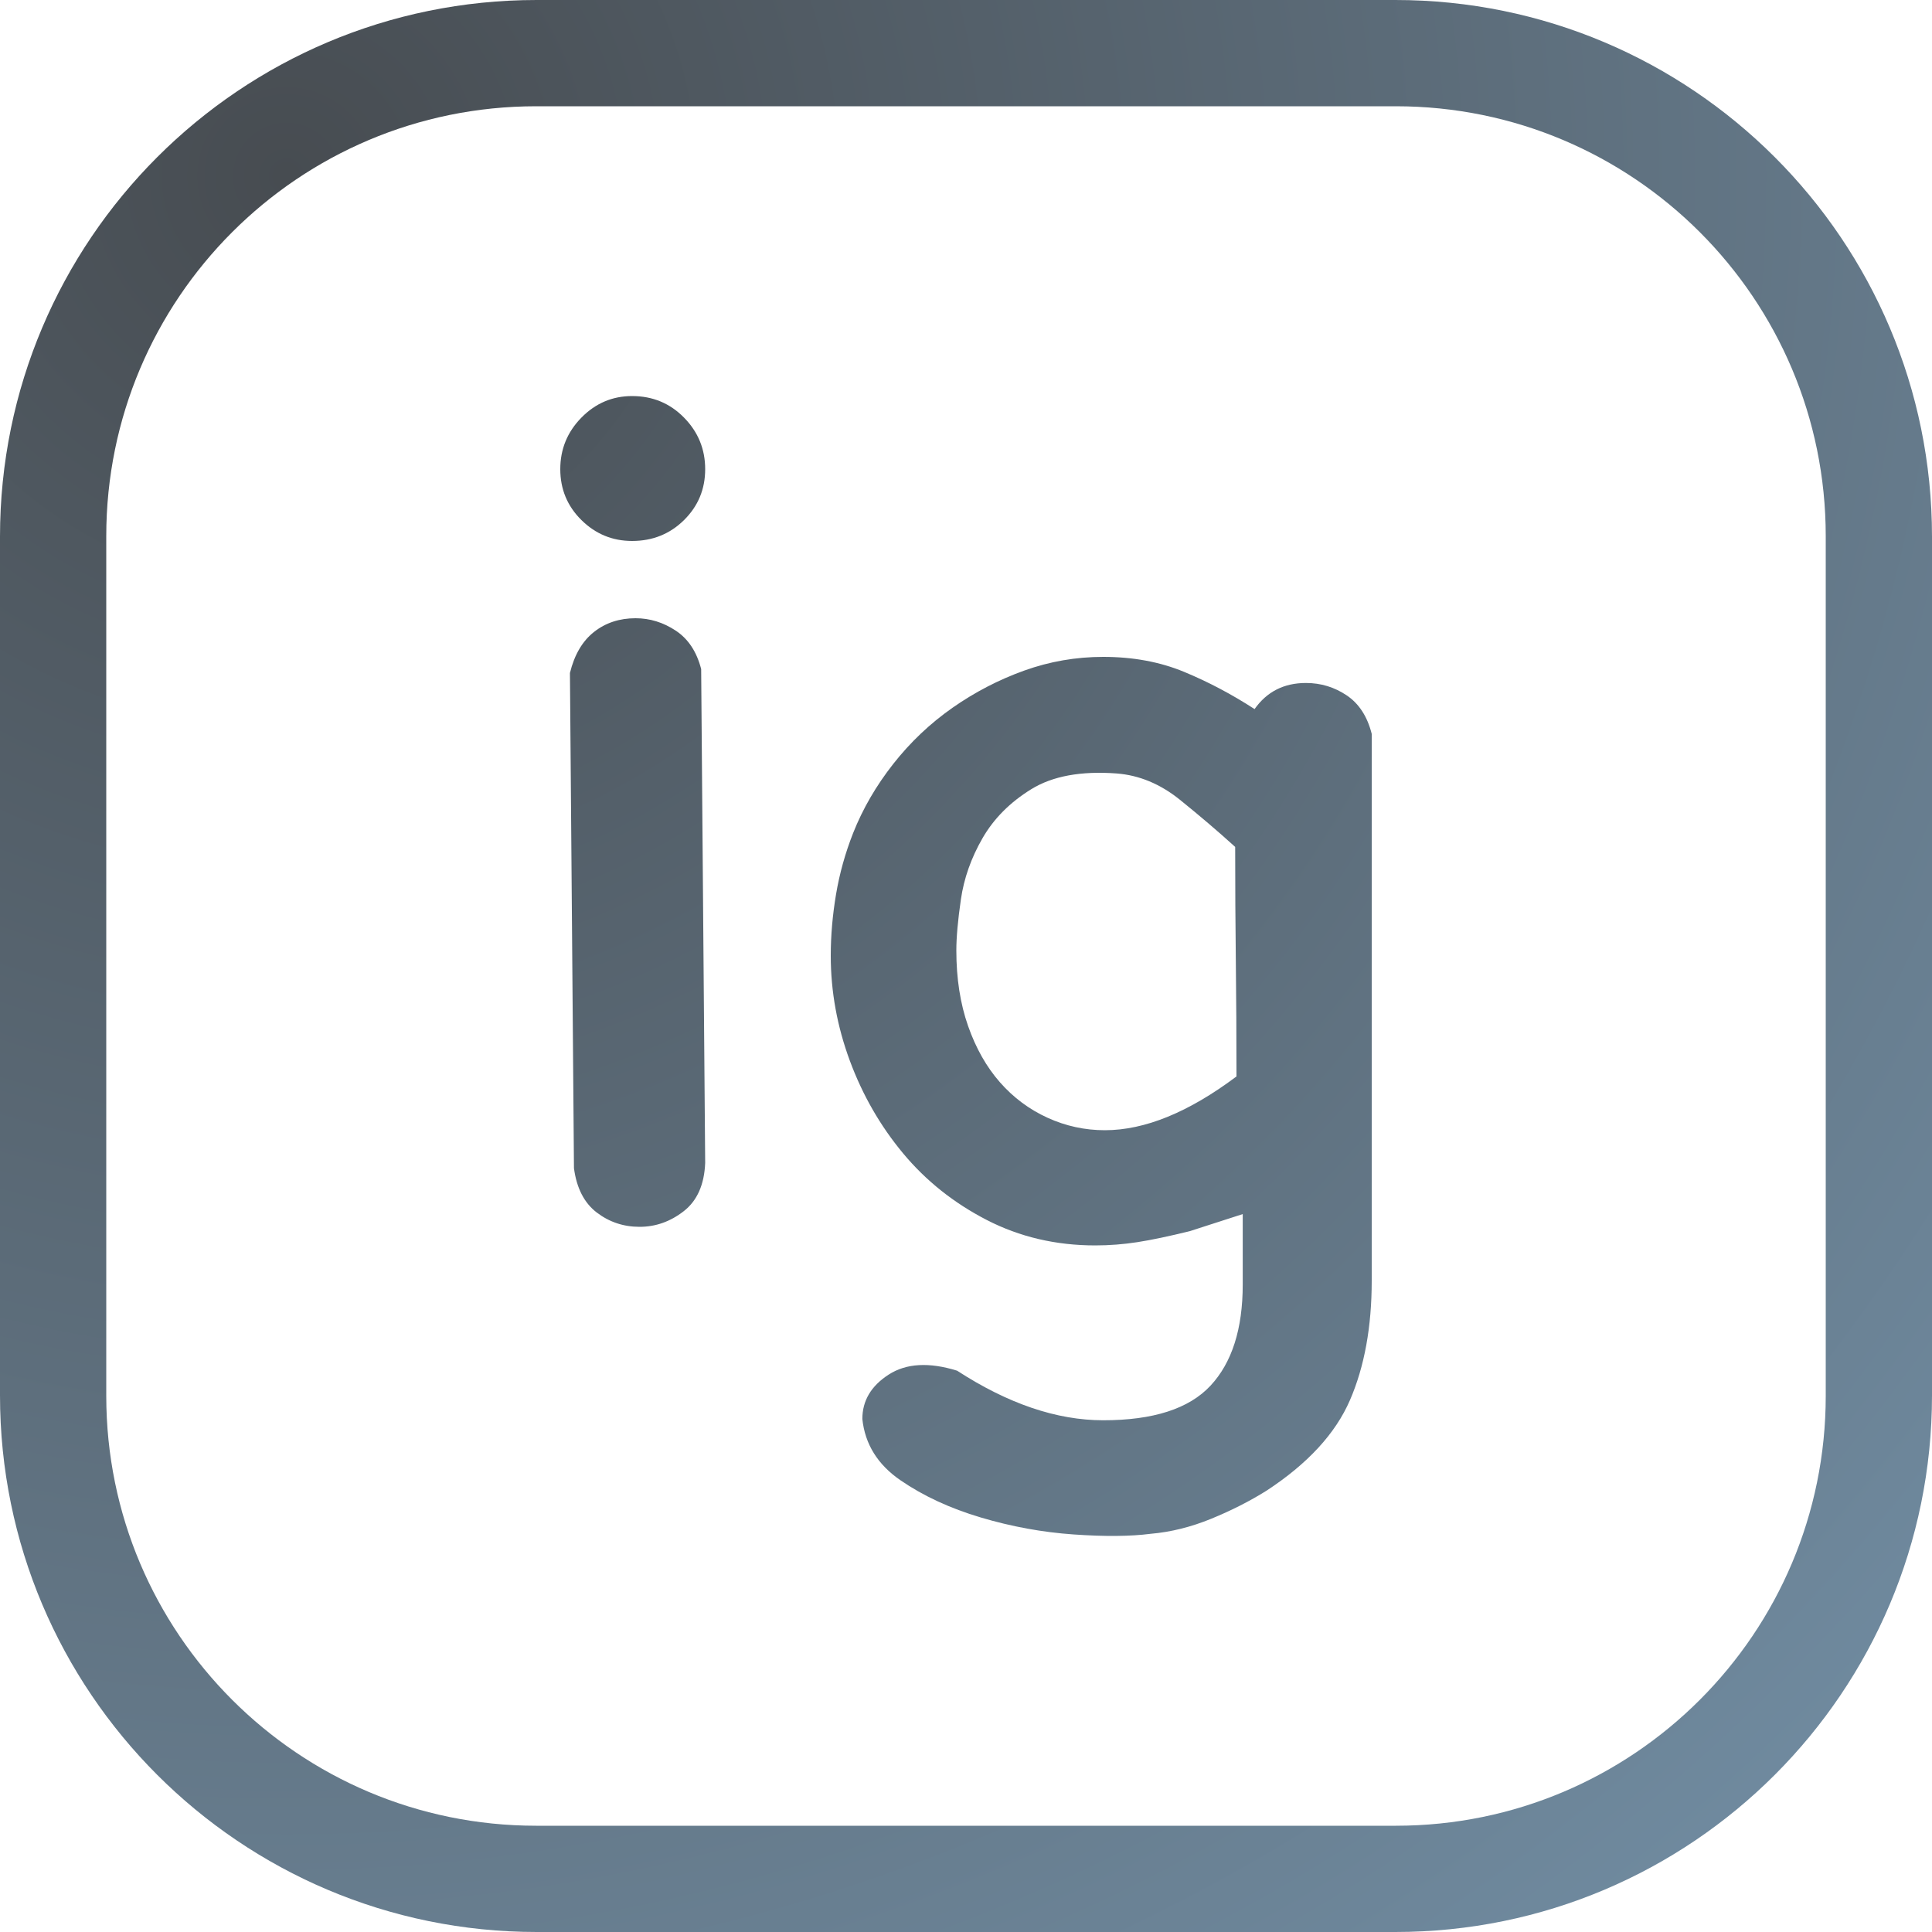 <?xml version="1.0" encoding="UTF-8"?>
<svg width="200px" height="200px" viewBox="0 0 200 200" version="1.1" xmlns="http://www.w3.org/2000/svg" xmlns:xlink="http://www.w3.org/1999/xlink">
    <!-- Generator: Sketch 46.2 (44496) - http://www.bohemiancoding.com/sketch -->
    <title>Artboard 3 Copy</title>
    <desc>Created with Sketch.</desc>
    <defs>
        <radialGradient cx="15.119%" cy="9.457%" fx="15.119%" fy="9.457%" r="120.807%" id="radialGradient-1">
            <stop stop-color="#474C51" offset="0%"></stop>
            <stop stop-color="#728EA4" offset="100%"></stop>
        </radialGradient>
    </defs>
    <g id="Page-1" stroke="none" stroke-width="1" fill="none" fill-rule="evenodd">
        <g id="Artboard-3-Copy" fill-rule="nonzero" fill="url(#radialGradient-1)">
            <path d="M55.5,11 C30.923,11 11,30.923 11,55.5 L11,144.5 C11,169.077 30.923,189 55.5,189 L144.5,189 C169.077,189 189,169.077 189,144.5 L189,55.5 C189,30.923 169.077,11 144.5,11 L55.5,11 Z M55.556,0 L144.444,0 C175.127,-5.63628126e-15 200,24.873 200,55.556 L200,144.444 C200,175.127 175.127,200 144.444,200 L55.556,200 C24.873,200 3.75752084e-15,175.127 0,144.444 L0,55.556 C-3.75752084e-15,24.873 24.873,5.63628126e-15 55.556,0 Z M73,120.39 C72.908,122.638 72.168,124.302 70.782,125.381 C69.396,126.46 67.871,127 66.208,127 C64.545,127 63.066,126.505 61.772,125.516 C60.479,124.527 59.693,122.998 59.416,120.929 L59,69.666 C59.462,67.777 60.294,66.361 61.495,65.416 C62.696,64.472 64.129,64 65.792,64 C67.271,64 68.657,64.427 69.95,65.282 C71.244,66.136 72.122,67.463 72.584,69.261 L73,120.39 Z M58,48.568 C58,46.495 58.73,44.716 60.19,43.23 C61.65,41.743 63.398,41 65.434,41 C67.558,41 69.35,41.743 70.81,43.23 C72.27,44.716 73,46.495 73,48.568 C73,50.64 72.27,52.396 70.81,53.838 C69.35,55.279 67.558,56 65.434,56 C63.398,56 61.65,55.279 60.19,53.838 C58.73,52.396 58,50.64 58,48.568 Z M89.27,146.891 C89.27,145 90.178,143.469 91.995,142.298 C93.812,141.127 96.174,140.992 99.08,141.893 C104.349,145.315 109.39,147.026 114.204,147.026 C119.382,147.026 123.084,145.833 125.309,143.446 C127.534,141.06 128.647,137.57 128.647,132.977 L128.647,125.682 L123.197,127.439 C121.017,127.979 119.2,128.362 117.747,128.587 C116.294,128.812 114.84,128.925 113.387,128.925 C109.299,128.925 105.552,128.046 102.146,126.29 C98.74,124.534 95.856,122.238 93.494,119.401 C91.132,116.564 89.293,113.367 87.976,109.81 C86.659,106.252 86,102.628 86,98.935 C86,96.864 86.182,94.747 86.545,92.586 C86.908,90.425 87.499,88.308 88.316,86.237 C89.315,83.715 90.701,81.329 92.472,79.077 C94.243,76.826 96.287,74.889 98.603,73.268 C100.92,71.647 103.395,70.364 106.029,69.418 C108.663,68.473 111.388,68 114.204,68 C117.293,68 120.086,68.518 122.584,69.554 C125.082,70.589 127.512,71.873 129.873,73.404 C131.145,71.602 132.916,70.702 135.187,70.702 C136.732,70.702 138.139,71.13 139.411,71.985 C140.683,72.841 141.546,74.169 142,75.97 L142,132.572 C142,137.345 141.251,141.465 139.752,144.932 C138.253,148.4 135.369,151.529 131.1,154.321 C129.374,155.402 127.466,156.37 125.377,157.225 C123.288,158.081 121.199,158.599 119.109,158.779 C117.02,159.049 114.363,159.072 111.139,158.846 C107.914,158.621 104.712,158.036 101.533,157.09 C98.354,156.145 95.583,154.861 93.221,153.24 C90.86,151.619 89.543,149.503 89.27,146.891 Z M128,111.433 C128,107.36 127.978,103.399 127.933,99.552 C127.888,95.705 127.865,91.745 127.865,87.672 C126.067,86.042 124.156,84.413 122.133,82.783 C120.109,81.154 117.929,80.249 115.591,80.068 C111.904,79.796 108.959,80.339 106.756,81.697 C104.553,83.055 102.867,84.752 101.698,86.789 C100.529,88.826 99.787,90.93 99.472,93.103 C99.157,95.275 99,97.04 99,98.398 C99,101.295 99.405,103.897 100.214,106.206 C101.023,108.514 102.125,110.46 103.519,112.044 C104.912,113.628 106.553,114.85 108.442,115.71 C110.33,116.57 112.309,117 114.377,117 C118.513,117 123.054,115.144 128,111.433 Z" id="Rectangle-2"></path>
        </g>
    </g>
</svg>